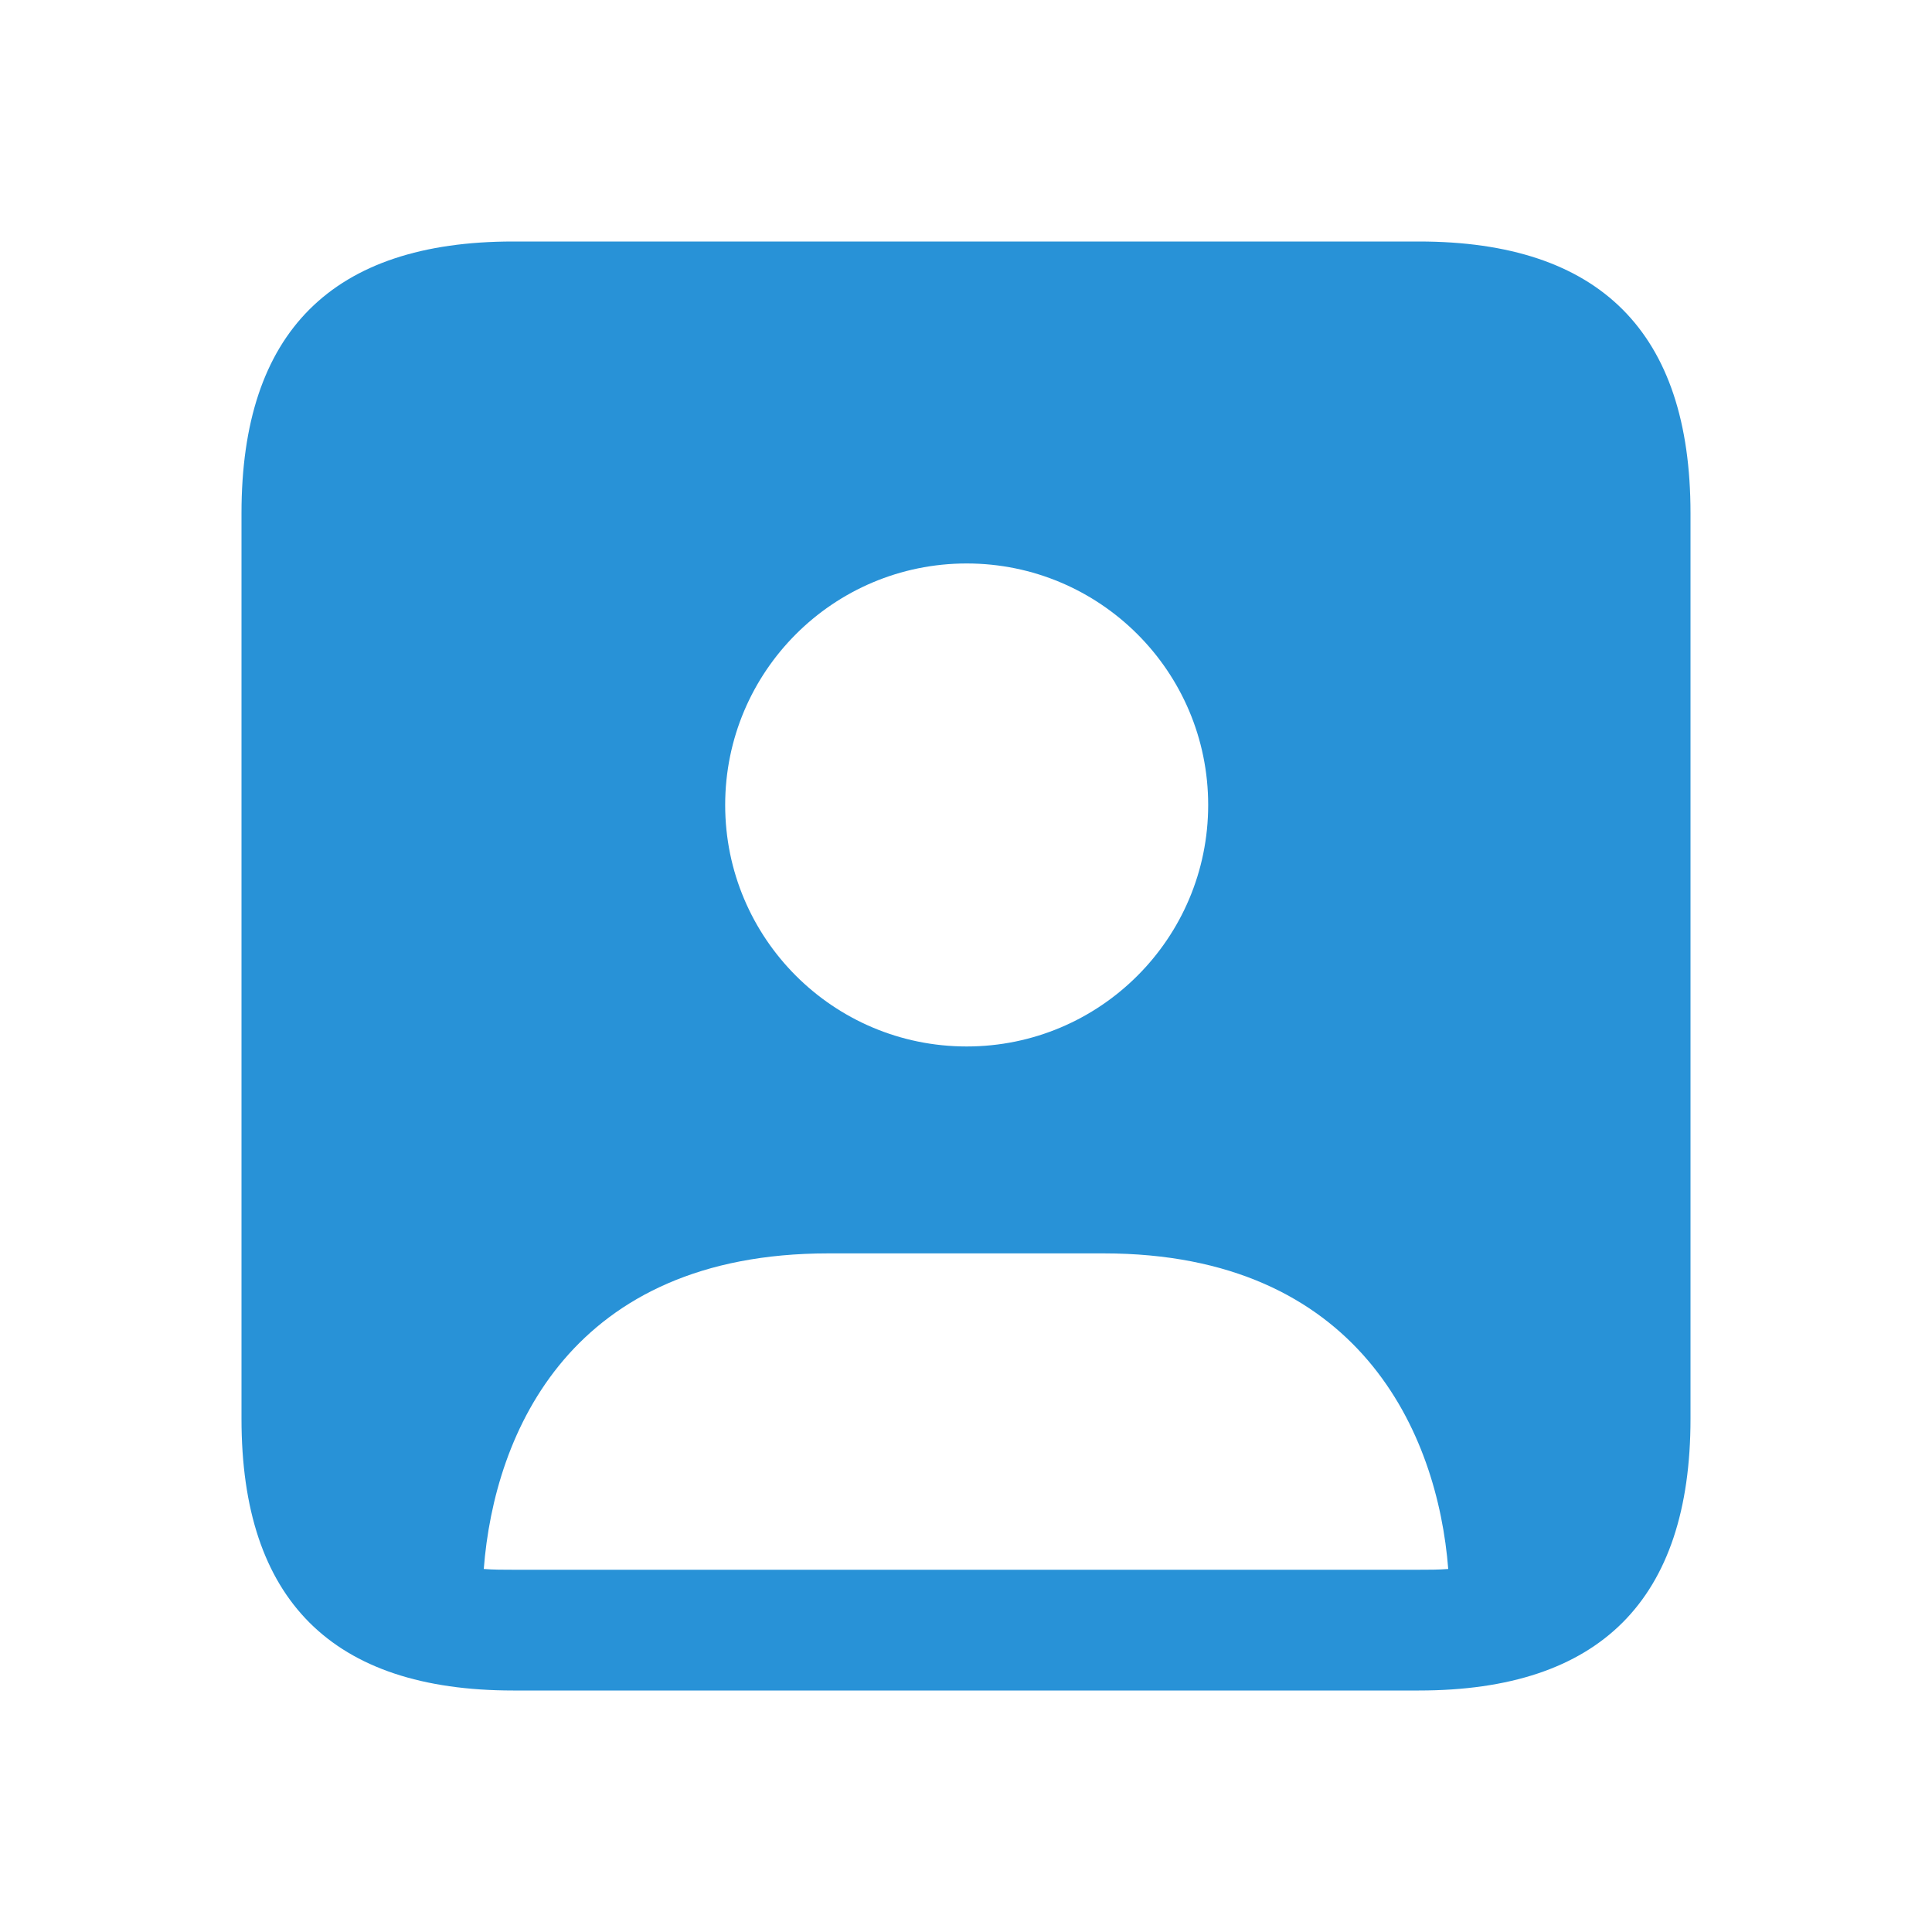 <svg width="20" height="20" viewBox="0 0 20 20" fill="none" xmlns="http://www.w3.org/2000/svg">
<path d="M14.688 2.5H5.312C3.438 2.5 2.5 3.438 2.5 5.312V14.688C2.5 16.562 3.438 17.5 5.312 17.5H14.688C16.562 17.5 17.5 16.562 17.5 14.688V5.312C17.5 3.438 16.562 2.5 14.688 2.5ZM10.007 5.833C11.387 5.833 12.507 6.952 12.507 8.333C12.507 9.714 11.387 10.833 10.007 10.833C8.626 10.833 7.507 9.714 7.507 8.333C7.507 6.952 8.626 5.833 10.007 5.833ZM14.683 16.25H5.317C5.208 16.25 5.108 16.25 5.008 16.242C5.117 14.825 5.917 12.975 8.575 12.975H11.425C14.075 12.975 14.883 14.842 14.992 16.242C14.892 16.25 14.792 16.25 14.683 16.25Z" fill="#2892D7"/>
</svg>
